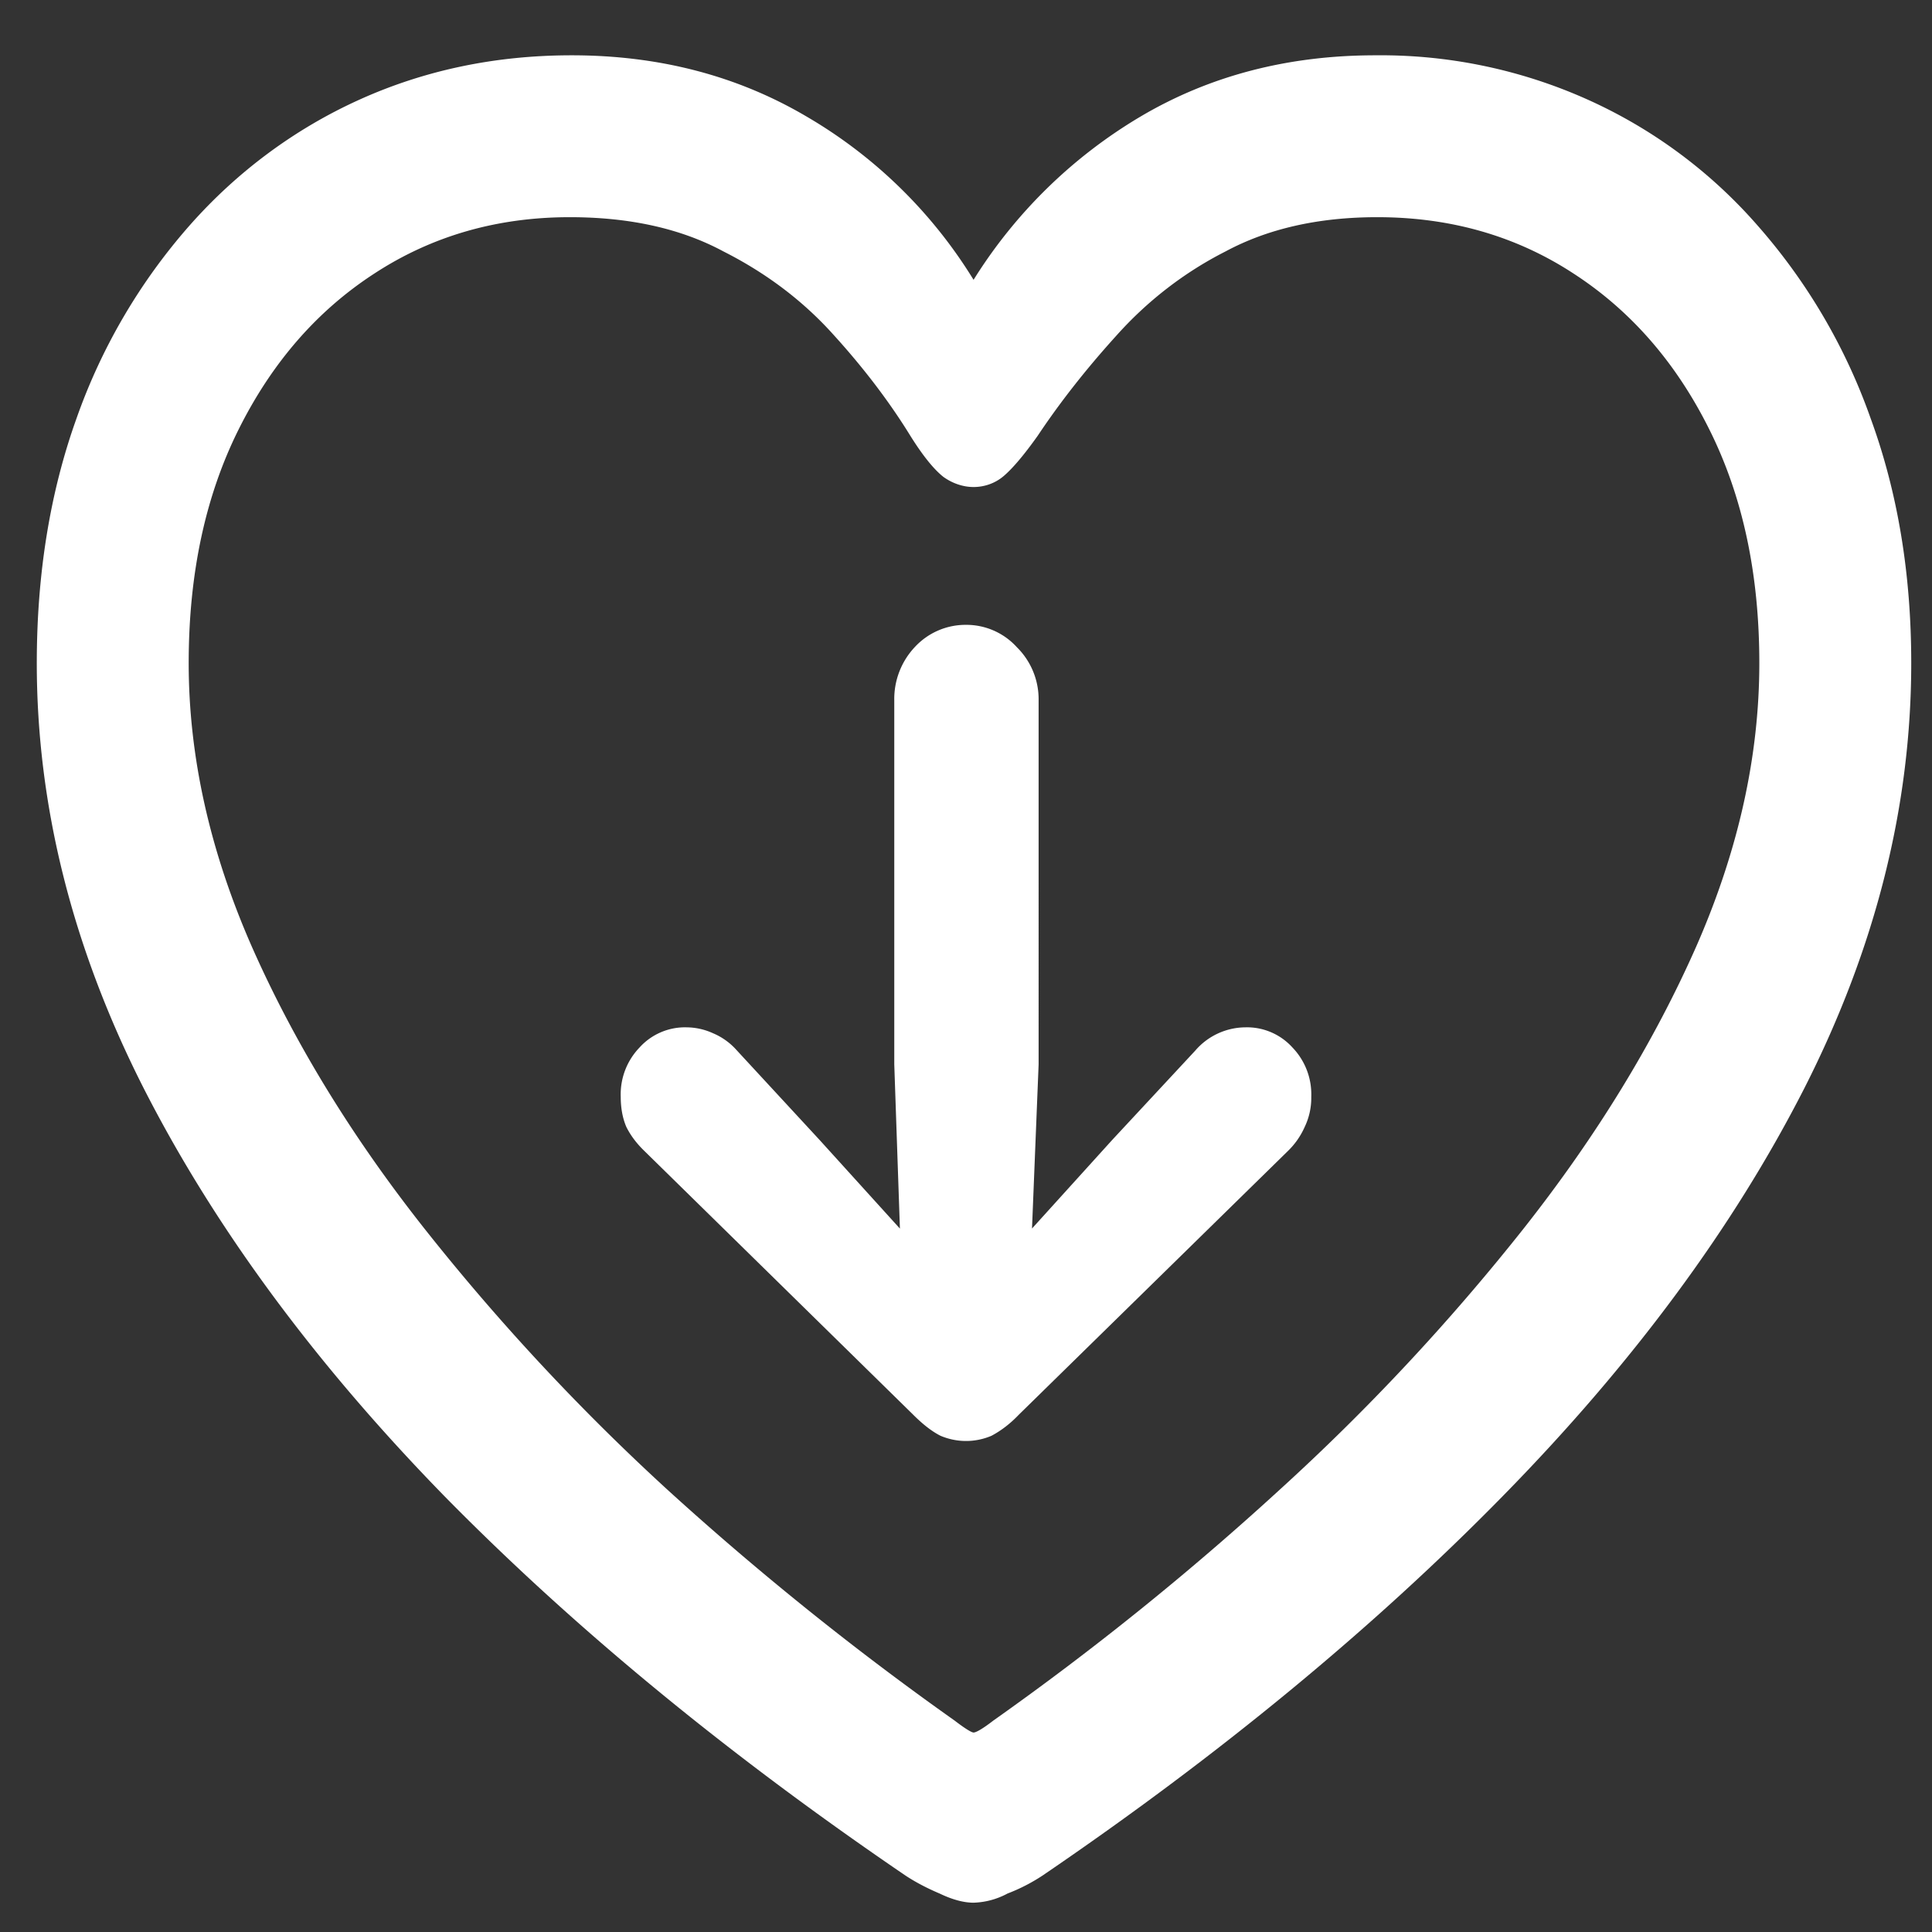 <svg xmlns="http://www.w3.org/2000/svg" width="24" height="24"><rect width="100%" height="100%" fill="#333333" stroke="none"/><path style="stroke:none;fill-rule:nonzero;fill:#fff;fill-opacity:1" d="M12.902 8.7a.908.908 0 0 0-.27-.66.847.847 0 0 0-.632-.278.858.858 0 0 0-.633.273.94.94 0 0 0-.258.664v4.524l.07 2.039-.995-1.098-1.032-1.117a.814.814 0 0 0-.293-.211.804.804 0 0 0-.328-.074.761.761 0 0 0-.586.25.839.839 0 0 0-.234.613c0 .14.023.266.07.375.055.11.13.207.223.297l3.34 3.277c.125.125.238.211.34.262.203.086.43.086.632 0 .125-.066.239-.156.34-.262l3.34-3.273a.952.952 0 0 0 .211-.301.833.833 0 0 0 .082-.375.839.839 0 0 0-.234-.613.761.761 0 0 0-.586-.25.828.828 0 0 0-.621.289l-1.032 1.11-.996 1.1.082-2.038ZM.457 8.237c0 1.774.441 3.532 1.324 5.274.883 1.734 2.13 3.425 3.739 5.074C7.137 20.23 9.047 21.8 11.25 23.3c.125.082.266.156.422.222.164.079.305.114.422.114a.95.95 0 0 0 .422-.114c.152-.058.296-.132.433-.222 2.203-1.5 4.11-3.074 5.719-4.715 1.617-1.648 2.867-3.34 3.75-5.074.883-1.742 1.324-3.5 1.324-5.274 0-1.11-.168-2.12-.504-3.039a7.287 7.287 0 0 0-1.406-2.398 6.142 6.142 0 0 0-2.11-1.563 6.276 6.276 0 0 0-2.636-.55c-1.086 0-2.059.253-2.918.761a6.124 6.124 0 0 0-2.074 2.028 5.953 5.953 0 0 0-2.074-2.028C9.16.941 8.188.687 7.102.687c-.946 0-1.825.184-2.637.551-.797.36-1.516.89-2.11 1.563A7.287 7.287 0 0 0 .95 5.199C.621 6.117.457 7.13.457 8.24Zm1.887 0c0-1.11.207-2.074.62-2.902.415-.832.977-1.477 1.688-1.938.711-.464 1.52-.699 2.426-.699.742 0 1.379.14 1.91.426.54.273.996.621 1.371 1.04.375.413.692.831.95 1.25.156.25.293.417.41.51.11.079.242.126.375.126.136 0 .27-.047.375-.137.11-.094.25-.258.422-.5.273-.41.597-.824.972-1.238.39-.438.852-.793 1.36-1.051.53-.285 1.16-.426 1.886-.426.914 0 1.727.235 2.438.7.71.46 1.273 1.105 1.687 1.937.414.828.621 1.793.621 2.902 0 1.157-.261 2.332-.785 3.524-.523 1.183-1.234 2.347-2.133 3.488a27.307 27.307 0 0 1-3.058 3.273 36.22 36.22 0 0 1-3.54 2.852c-.132.102-.214.148-.245.148-.024 0-.102-.046-.235-.148a37.439 37.439 0 0 1-3.55-2.852 27.728 27.728 0 0 1-3.047-3.273c-.899-1.14-1.61-2.305-2.133-3.488-.524-1.192-.785-2.367-.785-3.524Zm0 0"/></svg>